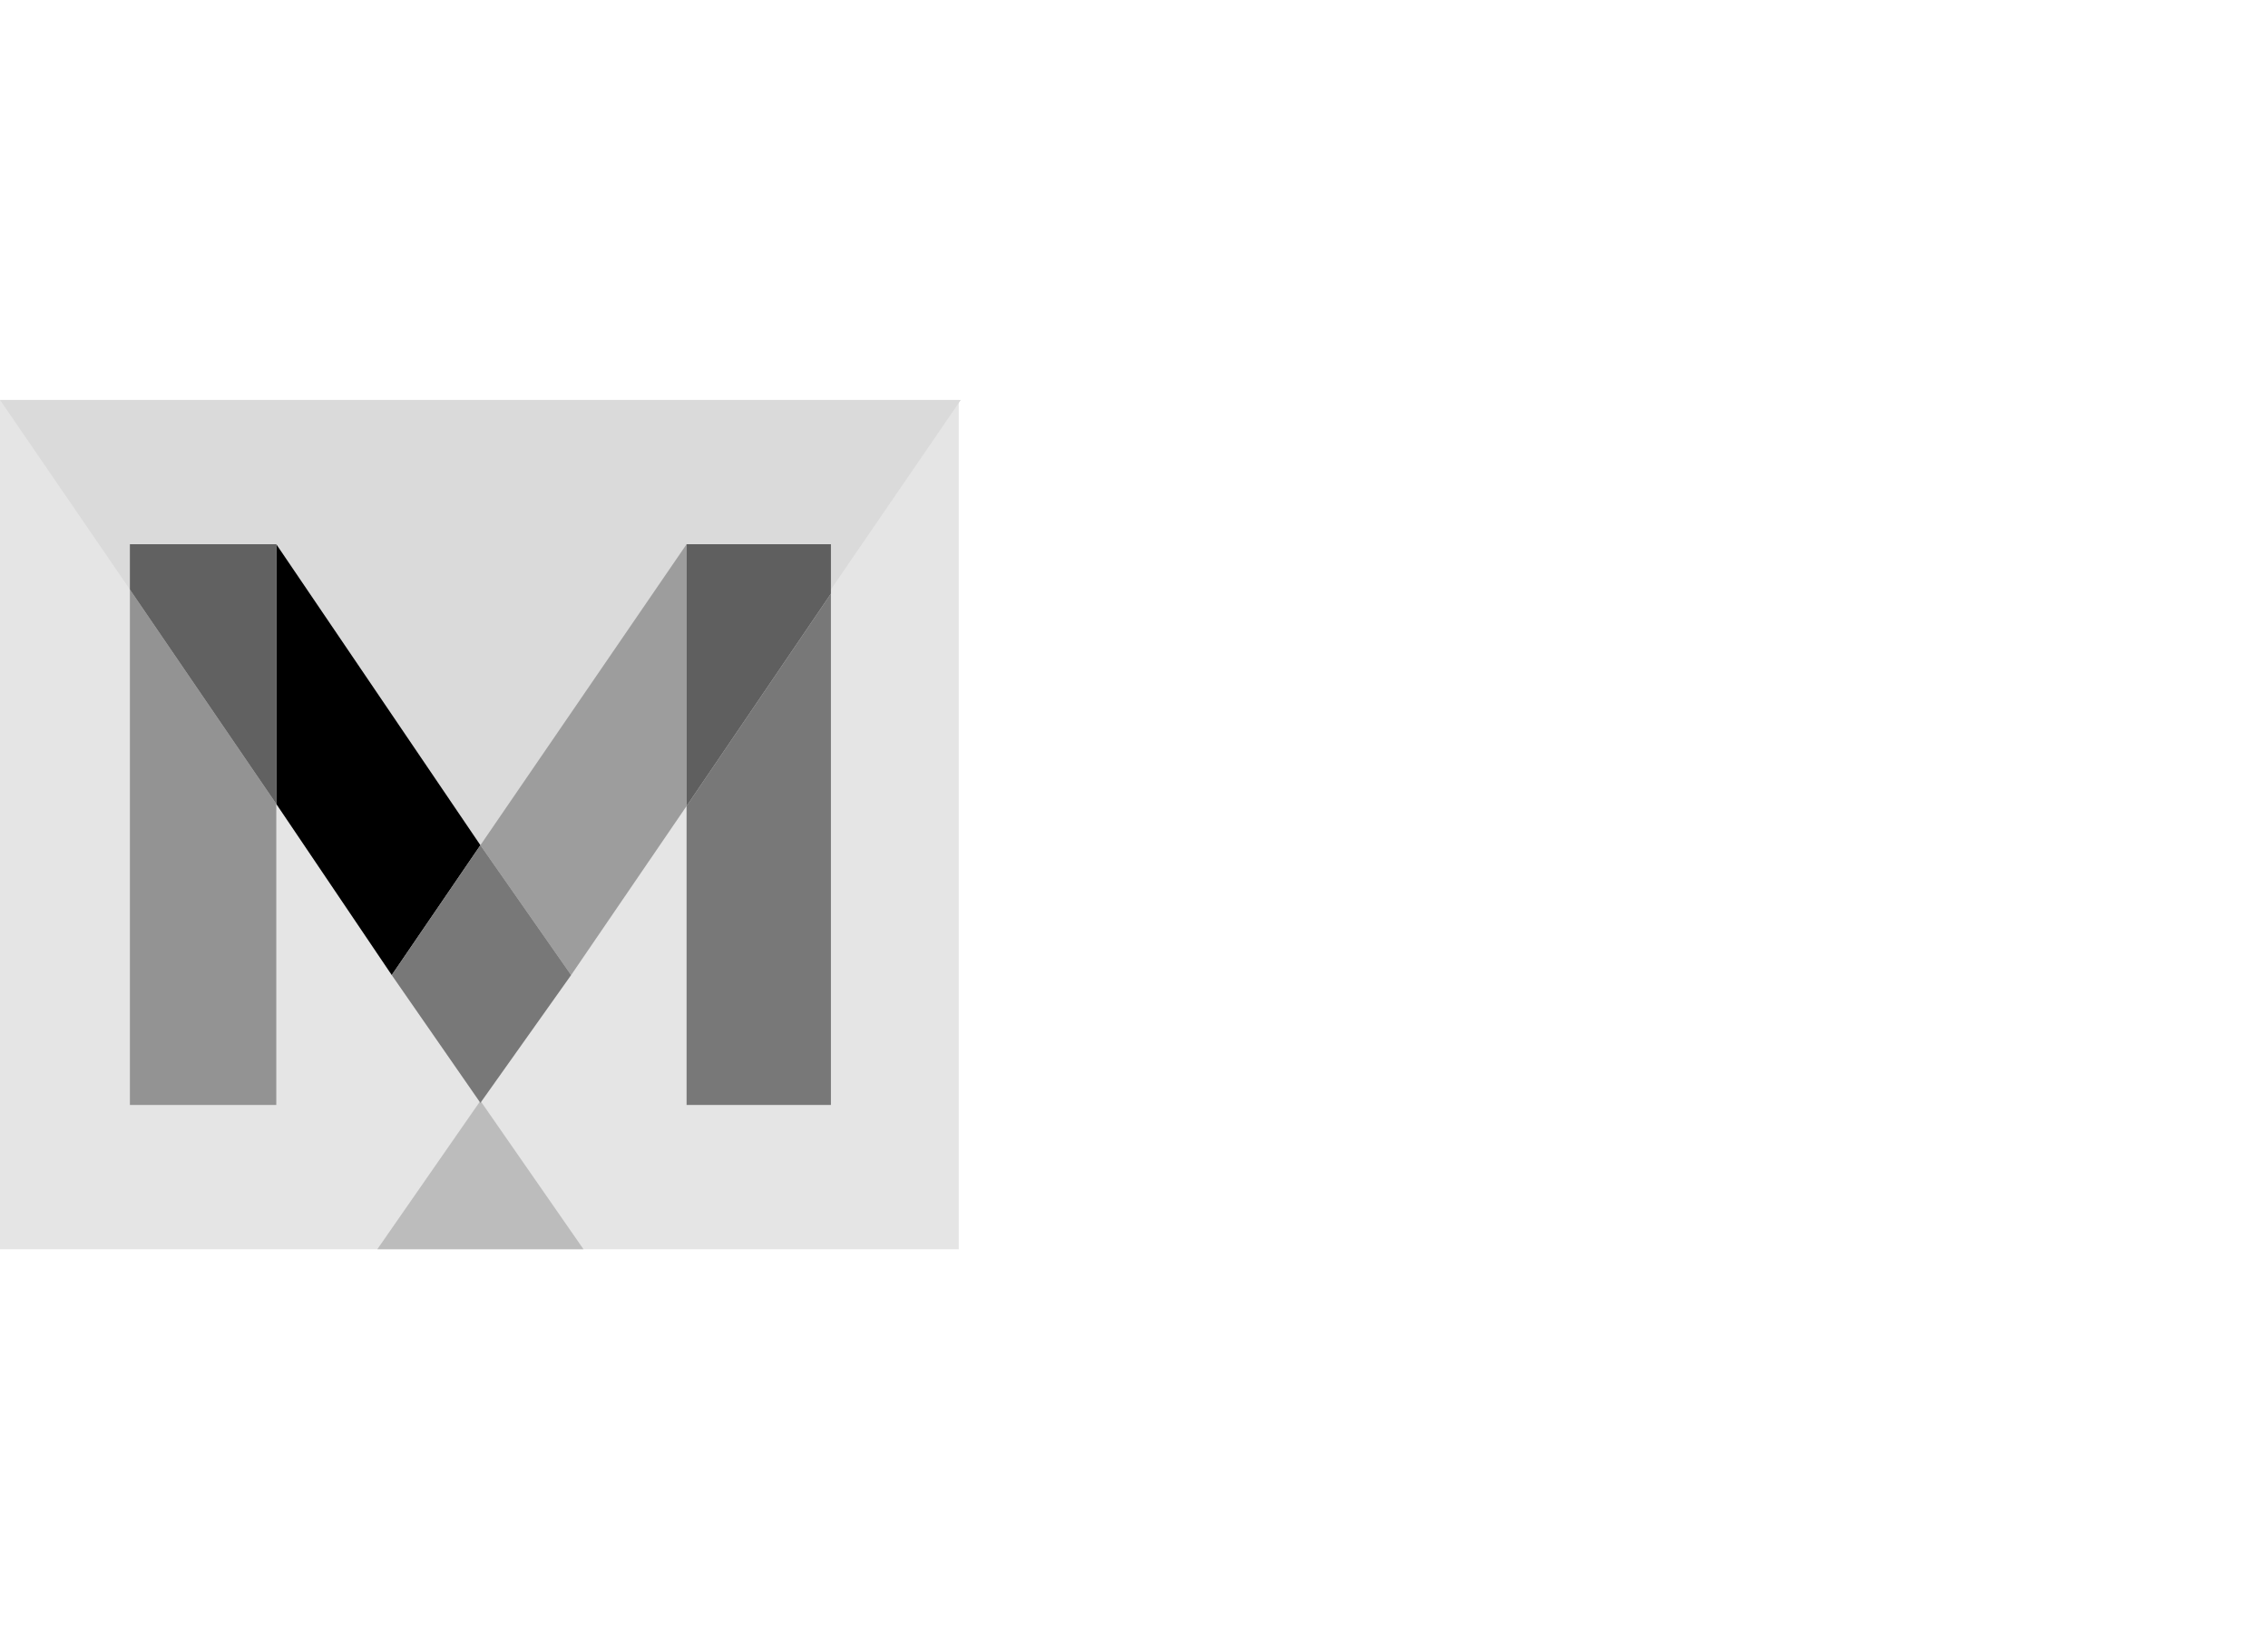 <?xml version="1.0" encoding="utf-8"?>
<!-- Generator: Adobe Illustrator 18.0.0, SVG Export Plug-In . SVG Version: 6.00 Build 0)  -->
<!DOCTYPE svg PUBLIC "-//W3C//DTD SVG 1.1//EN" "http://www.w3.org/Graphics/SVG/1.1/DTD/svg11.dtd">
<svg version="1.1" id="Layer_1" xmlns="http://www.w3.org/2000/svg" xmlns:xlink="http://www.w3.org/1999/xlink" x="0px" y="0px"
	 width="110px" height="80px" viewBox="-31.8 -19.4 110 80" enable-background="new -31.8 -19.4 110 80" xml:space="preserve">
<g>
	<rect x="-31.8" y="0" fill="#E5E5E5" width="46.5" height="41.2"/>
	<polygon fill="#DADADA" points="14.8,0 -31.8,0 -8.5,34 	"/>
	<polygon fill="#BCBCBC" points="-13.5,41.2 -3.5,41.2 -8.5,34 	"/>
	<polygon points="-8.5,21.6 -18.4,7 -18.4,19.6 -12.8,27.9 	"/>
	<polygon fill="#9D9D9D" points="-8.5,21.6 -4.1,27.9 1.5,19.7 1.5,7 	"/>
	<polygon fill="#787878" points="-8.5,21.6 -12.8,27.9 -8.5,34.1 -4.1,27.9 	"/>
	<polygon fill="#939393" points="-25.5,34.2 -18.4,34.2 -18.4,19.6 -25.5,9.2 	"/>
	<polygon fill="#616161" points="-25.5,7 -25.5,9.2 -18.4,19.6 -18.4,7 	"/>
	<polygon fill="#787878" points="1.5,19.7 1.5,34.2 8.5,34.2 8.5,9.4 	"/>
	<polygon fill="#5F5F5F" points="8.5,7 1.5,7 1.5,19.7 8.5,9.4 	"/>
</g>
</svg>
